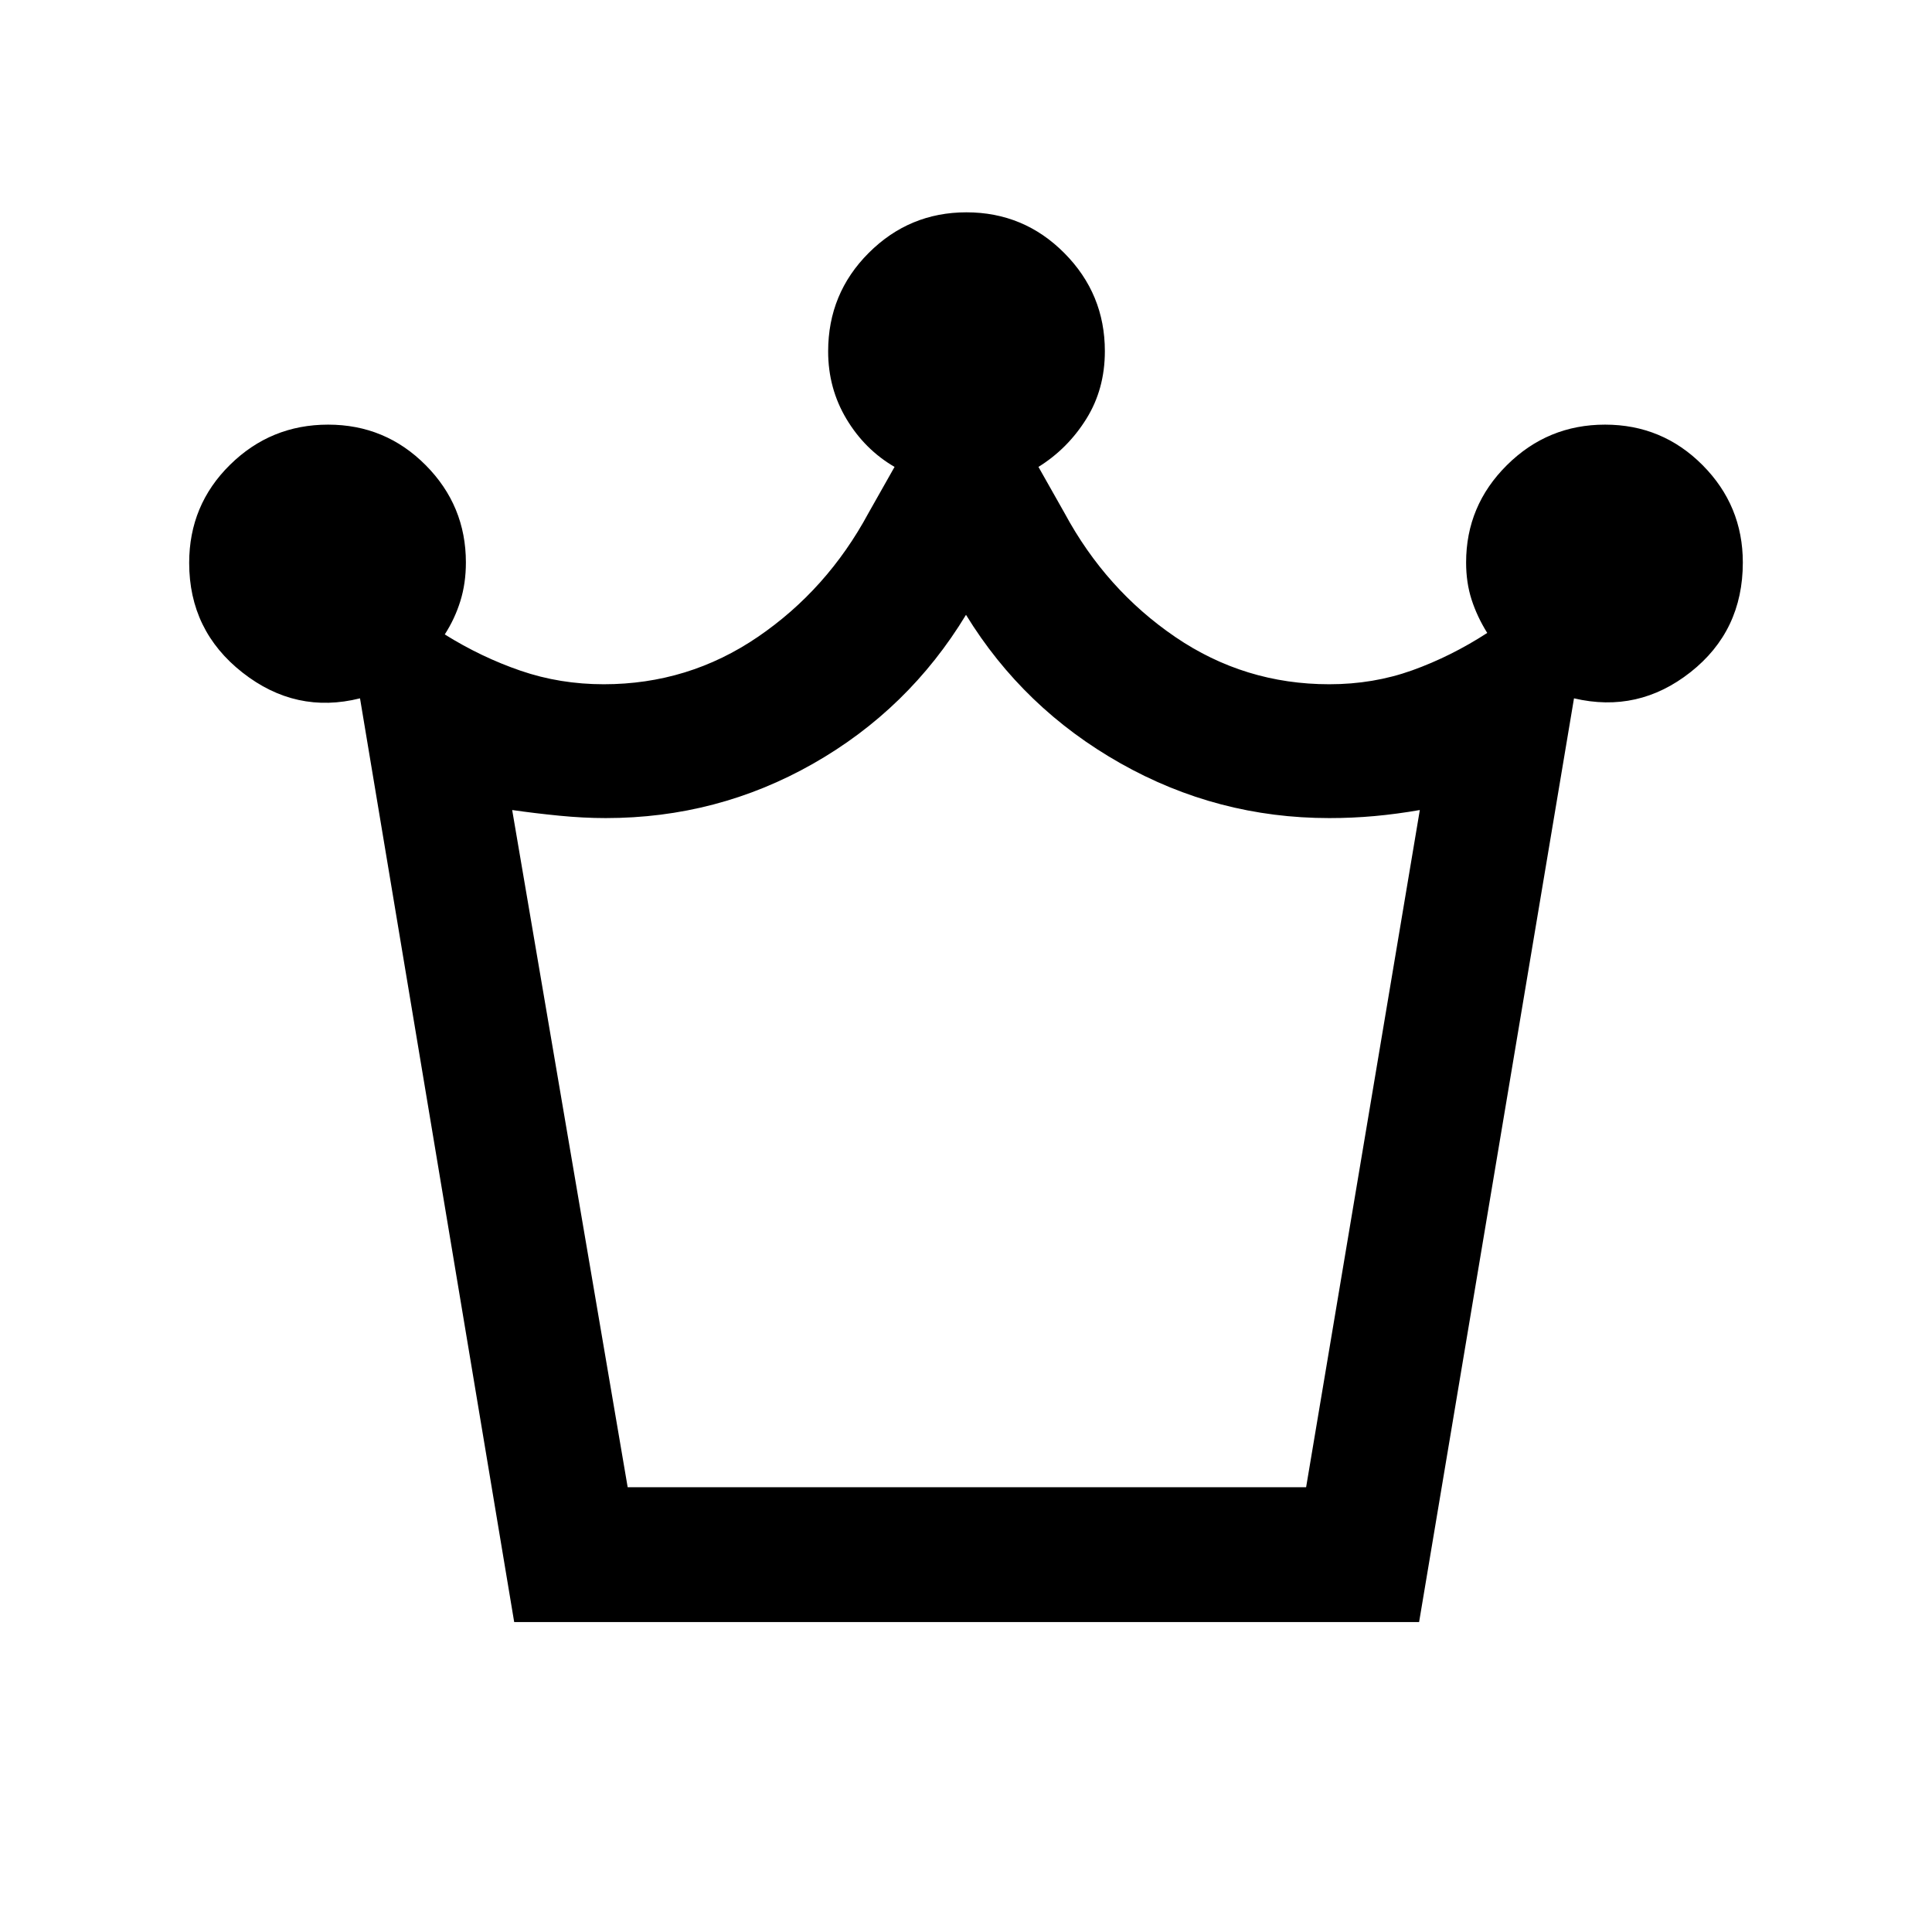 <svg xmlns="http://www.w3.org/2000/svg" height="20" viewBox="0 -960 960 960" width="20"><path d="m255.5-154-76.61-459q-31.89 8-58.39-12.8T94-680.29q0-28.77 20.28-48.74Q134.55-749 163.03-749q28.47 0 48.47 20.12t20 48.38q0 10.32-2.75 19.16T221-644.75q18.17 11.33 37.72 18.04Q278.27-620 300-620q42.06 0 76.53-23.5T431.5-705l13-23q-14.79-8.6-23.9-23.81-9.1-15.21-9.1-33.59 0-28.8 20.18-48.95 20.19-20.15 48.53-20.15 28.55 0 48.67 20.27T549-785.5q0 18.91-9.25 33.7Q530.5-737 516-728l13 23q20.5 38 54.97 61.5T660.5-620q21.93 0 41.21-6.91Q721-633.83 739-645.5q-5-8-7.75-16.47-2.75-8.48-2.75-18.53 0-28.26 20.28-48.38Q769.05-749 797.53-749 826-749 846-728.88t20 48.38q0 34-26 54.5t-57.89 13l-76.97 459H255.5Zm56.39-67H649l56.5-336.5q-11.5 2-22.5 3t-22.5 1q-55.61 0-103.8-27.25Q508.5-608 480-654.5q-28.5 47-76.03 74-47.52 27-102.97 27-11.12 0-23.25-1.2t-23.25-2.8L311.89-221ZM480-221Z"/></svg>
